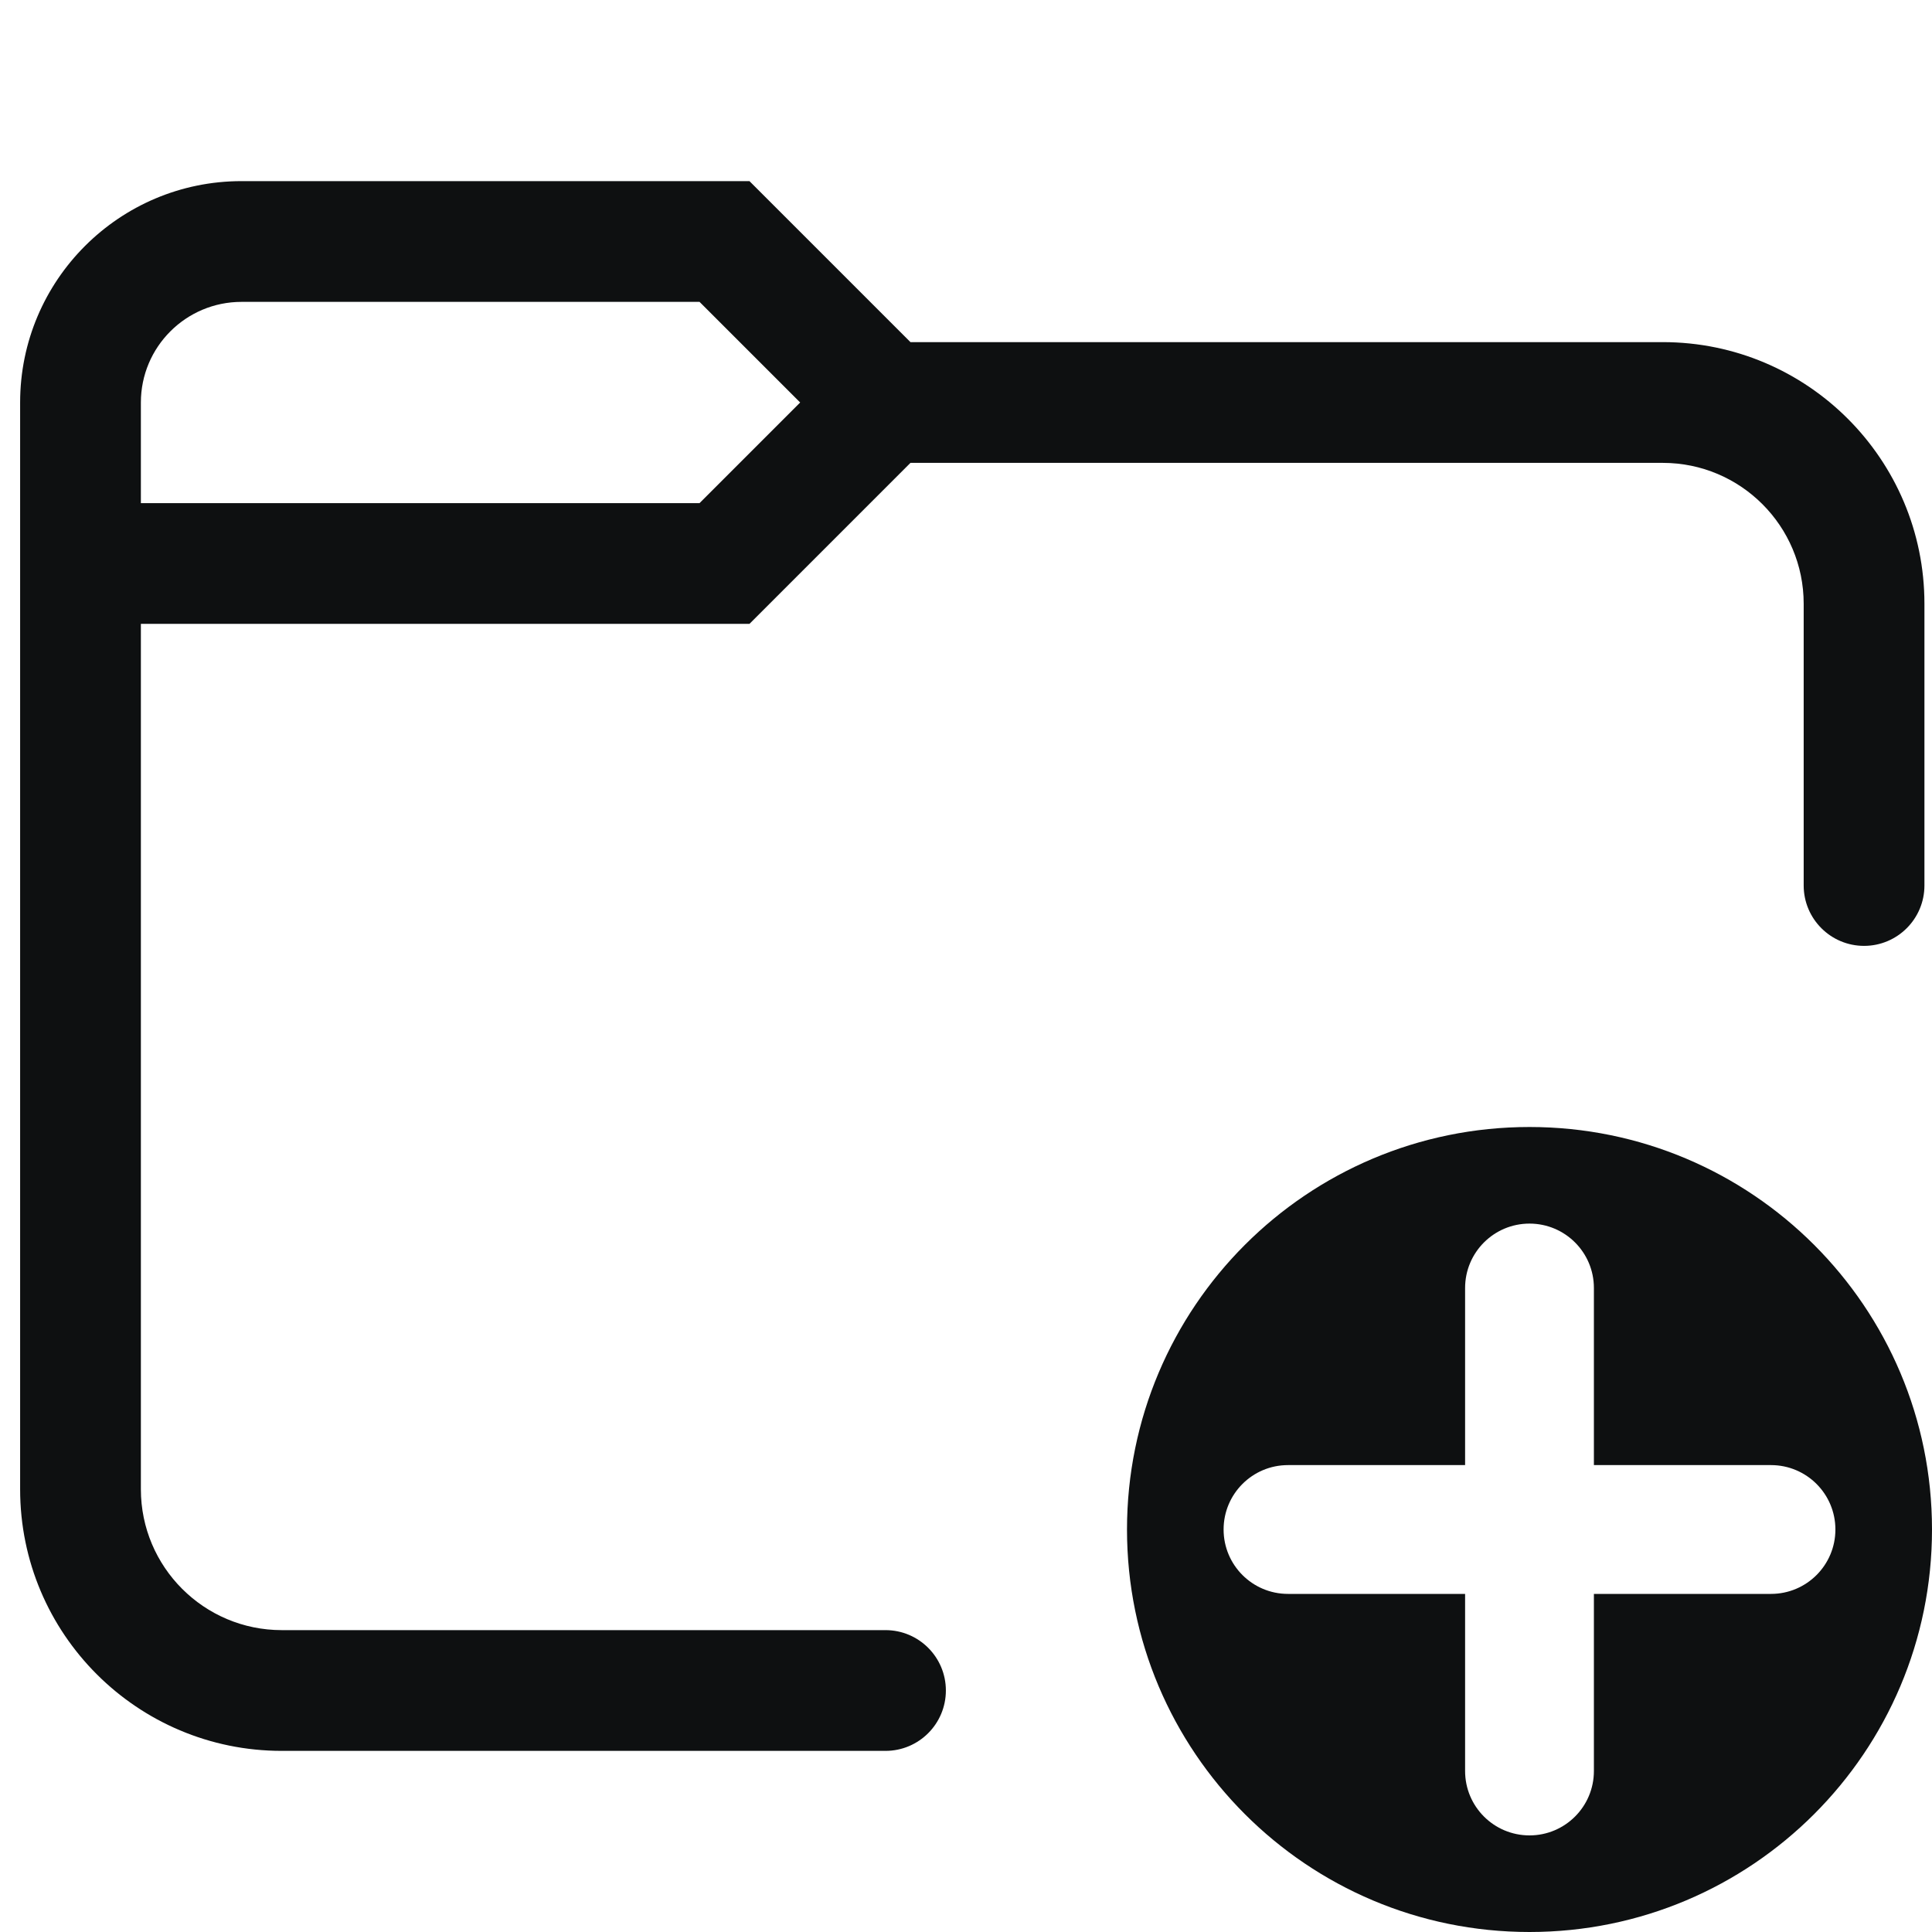 <svg viewBox="0 0 12 12" fill="none" xmlns="http://www.w3.org/2000/svg">
<path fill-rule="evenodd" clip-rule="evenodd" d="M0.125 2.5C0.125 1.741 0.741 1.125 1.5 1.125H4.655L5.655 2.125H10.328C11.226 2.125 11.953 2.853 11.953 3.75V5.5C11.953 5.707 11.785 5.875 11.578 5.875C11.371 5.875 11.203 5.707 11.203 5.5V3.75C11.203 3.267 10.811 2.875 10.328 2.875H5.655L4.655 3.875H0.875V9.25C0.875 9.733 1.267 10.125 1.75 10.125H5.5C5.707 10.125 5.875 10.293 5.875 10.5C5.875 10.707 5.707 10.875 5.5 10.875H1.75C0.853 10.875 0.125 10.148 0.125 9.25V2.5ZM4.345 1.875L4.97 2.5L4.345 3.125H0.875V2.5C0.875 2.155 1.155 1.875 1.5 1.875H4.345Z" fill="#0E1011"/>
<path fill-rule="evenodd" clip-rule="evenodd" d="M12 9.5C12 10.881 10.881 12 9.5 12C8.119 12 7 10.881 7 9.5C7 8.119 8.119 7 9.5 7C10.881 7 12 8.119 12 9.5ZM9.5 7.6C9.721 7.6 9.9 7.779 9.9 8V9.1H11C11.221 9.1 11.4 9.279 11.4 9.5C11.4 9.721 11.221 9.9 11 9.9H9.9V11C9.9 11.221 9.721 11.4 9.5 11.4C9.279 11.4 9.1 11.221 9.1 11V9.9H8C7.779 9.9 7.6 9.721 7.6 9.5C7.6 9.279 7.779 9.1 8 9.1H9.1V8C9.1 7.779 9.279 7.6 9.5 7.6Z" fill="#0E1011"/>
</svg>

